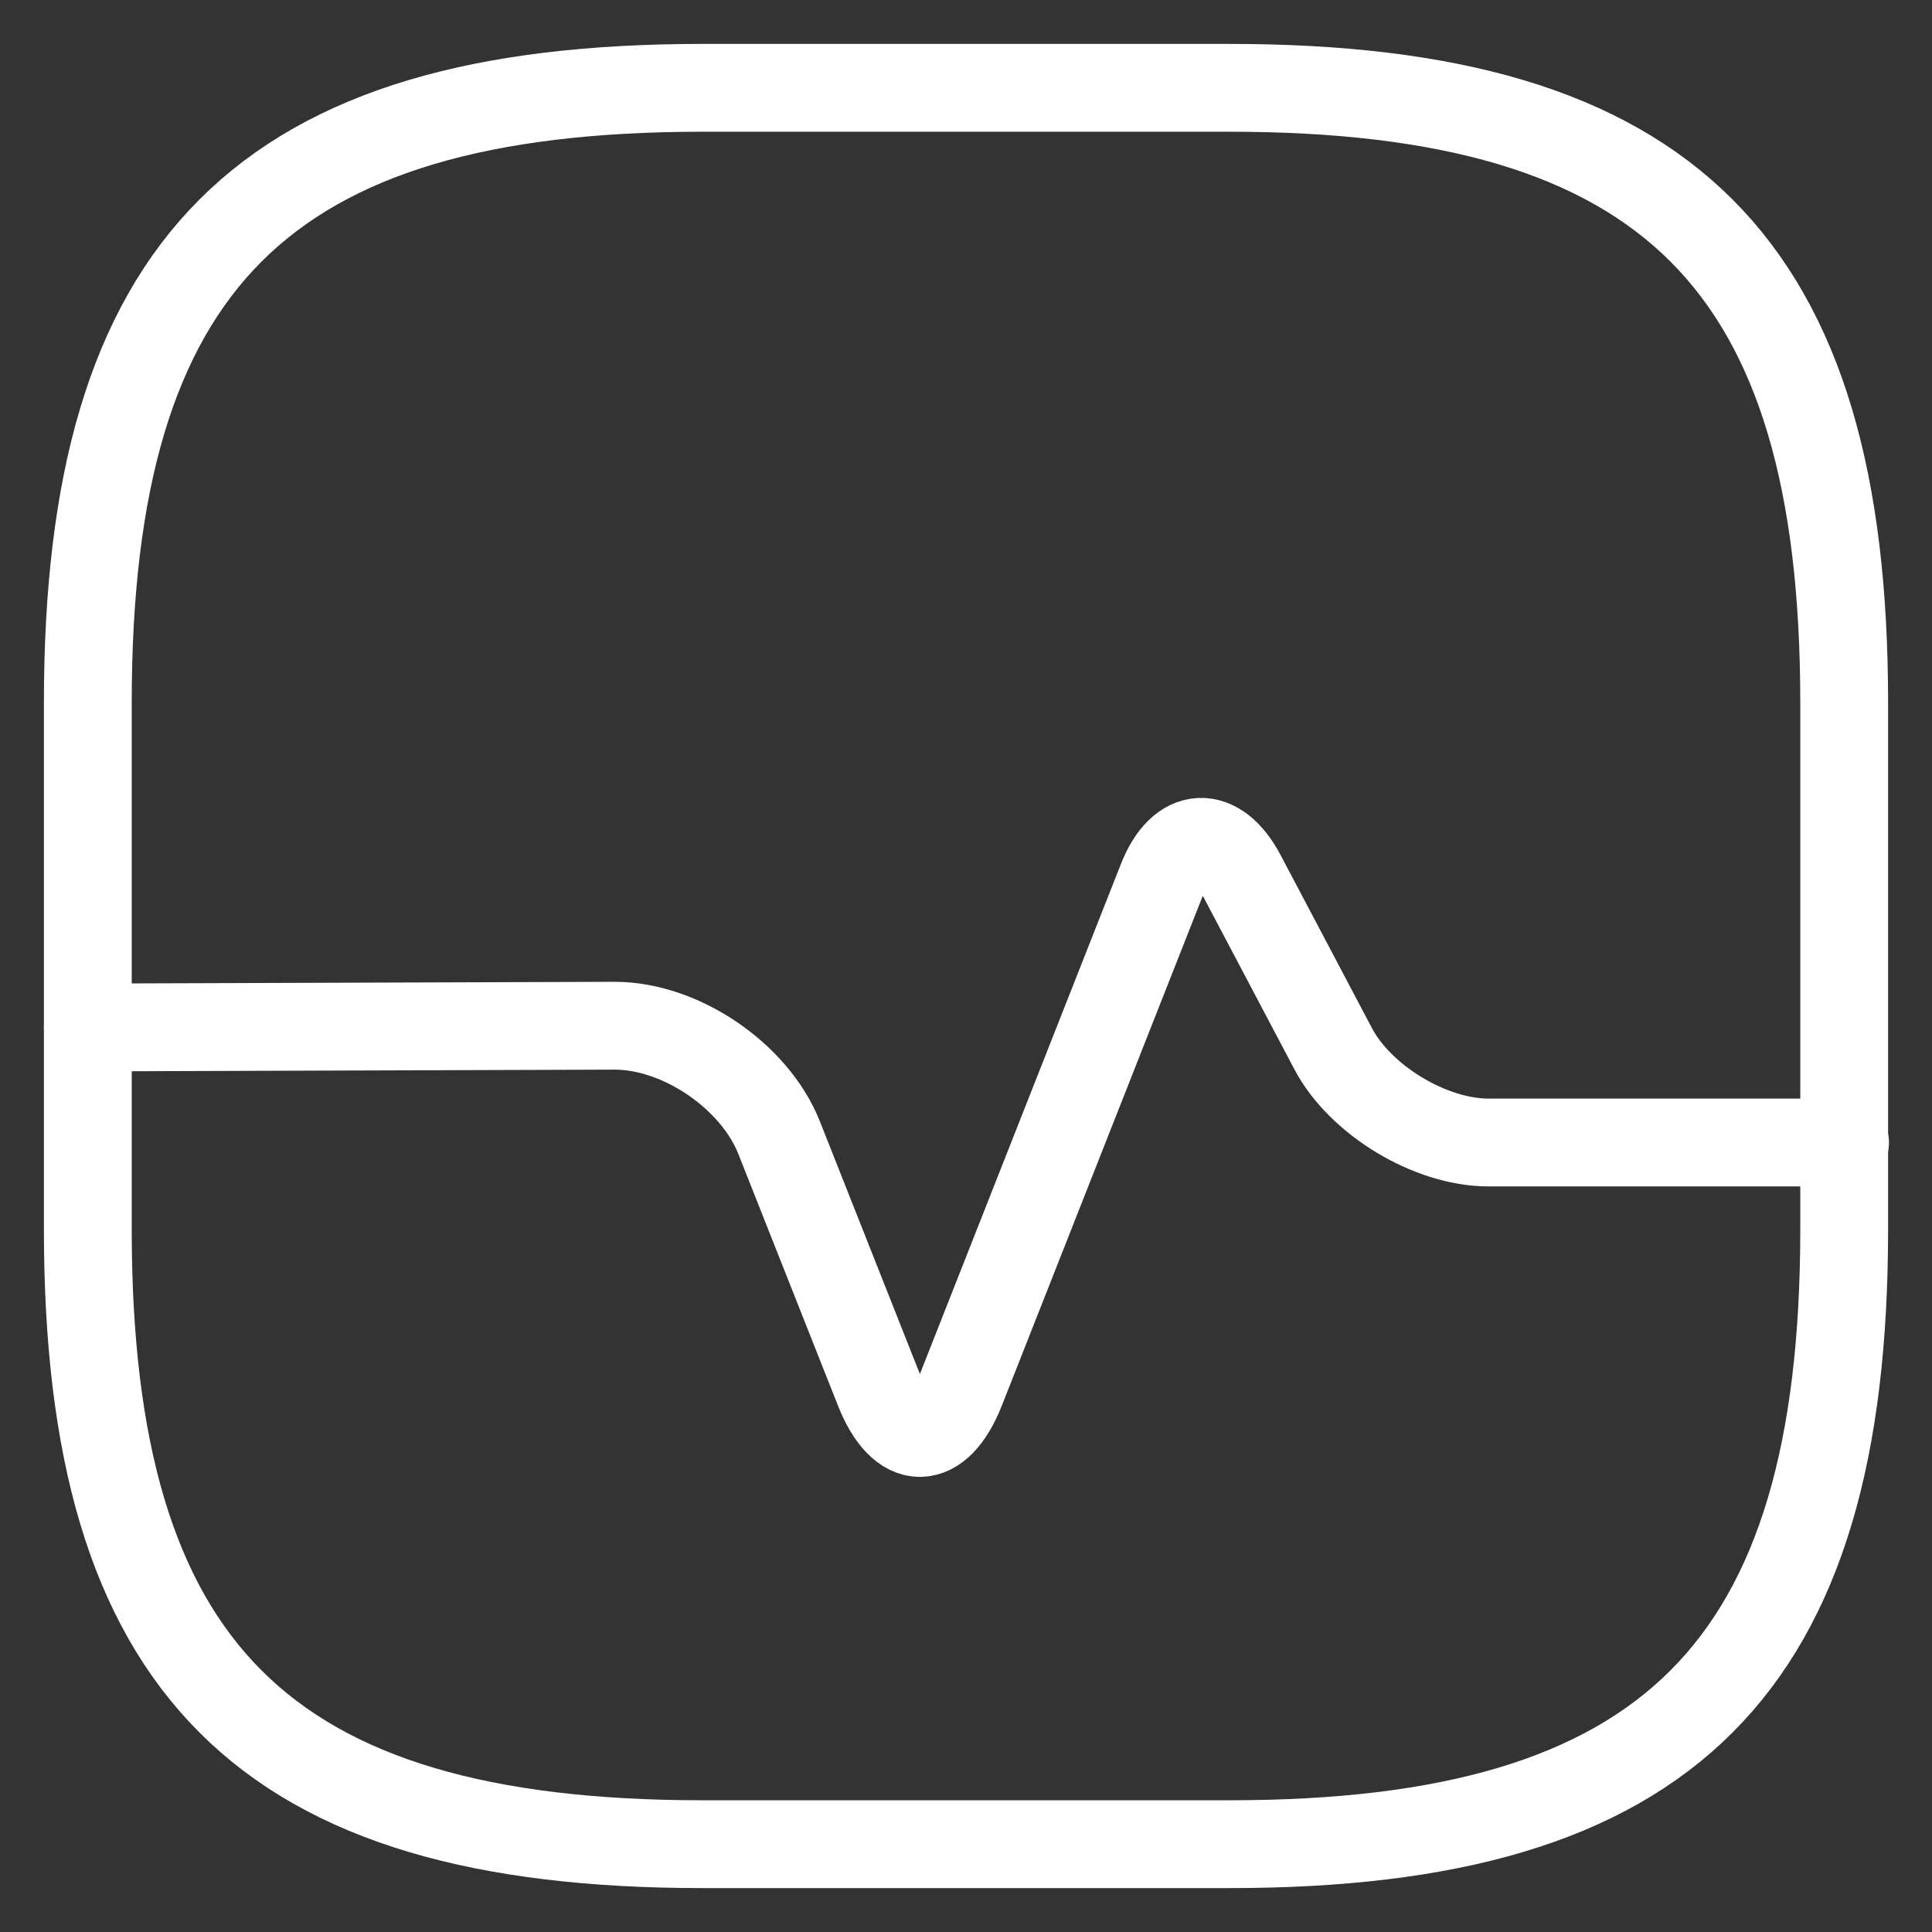 <svg width="22" height="22" viewBox="0 0 22 22" fill="none" xmlns="http://www.w3.org/2000/svg">
<rect x="0" y="0" width="22" height="22" fill="#333333" stroke="none"/>
<path d="M8 21H14C19 21 21 19 21 14V8C21 3 19 1 14 1H8C3 1 1 3 1 8V14C1 19 3 21 8 21Z" stroke="white" stroke-linecap="round" stroke-linejoin="round"/>
<path d="M1 11.7L7 11.68C7.75 11.68 8.59 12.25 8.87 12.95L10.01 15.83C10.27 16.48 10.68 16.48 10.94 15.83L13.23 10.02C13.45 9.46 13.86 9.44 14.14 9.97L15.18 11.94C15.49 12.53 16.29 13.01 16.95 13.01H21.01" stroke="white" stroke-linecap="round" stroke-linejoin="round"/>
</svg>
